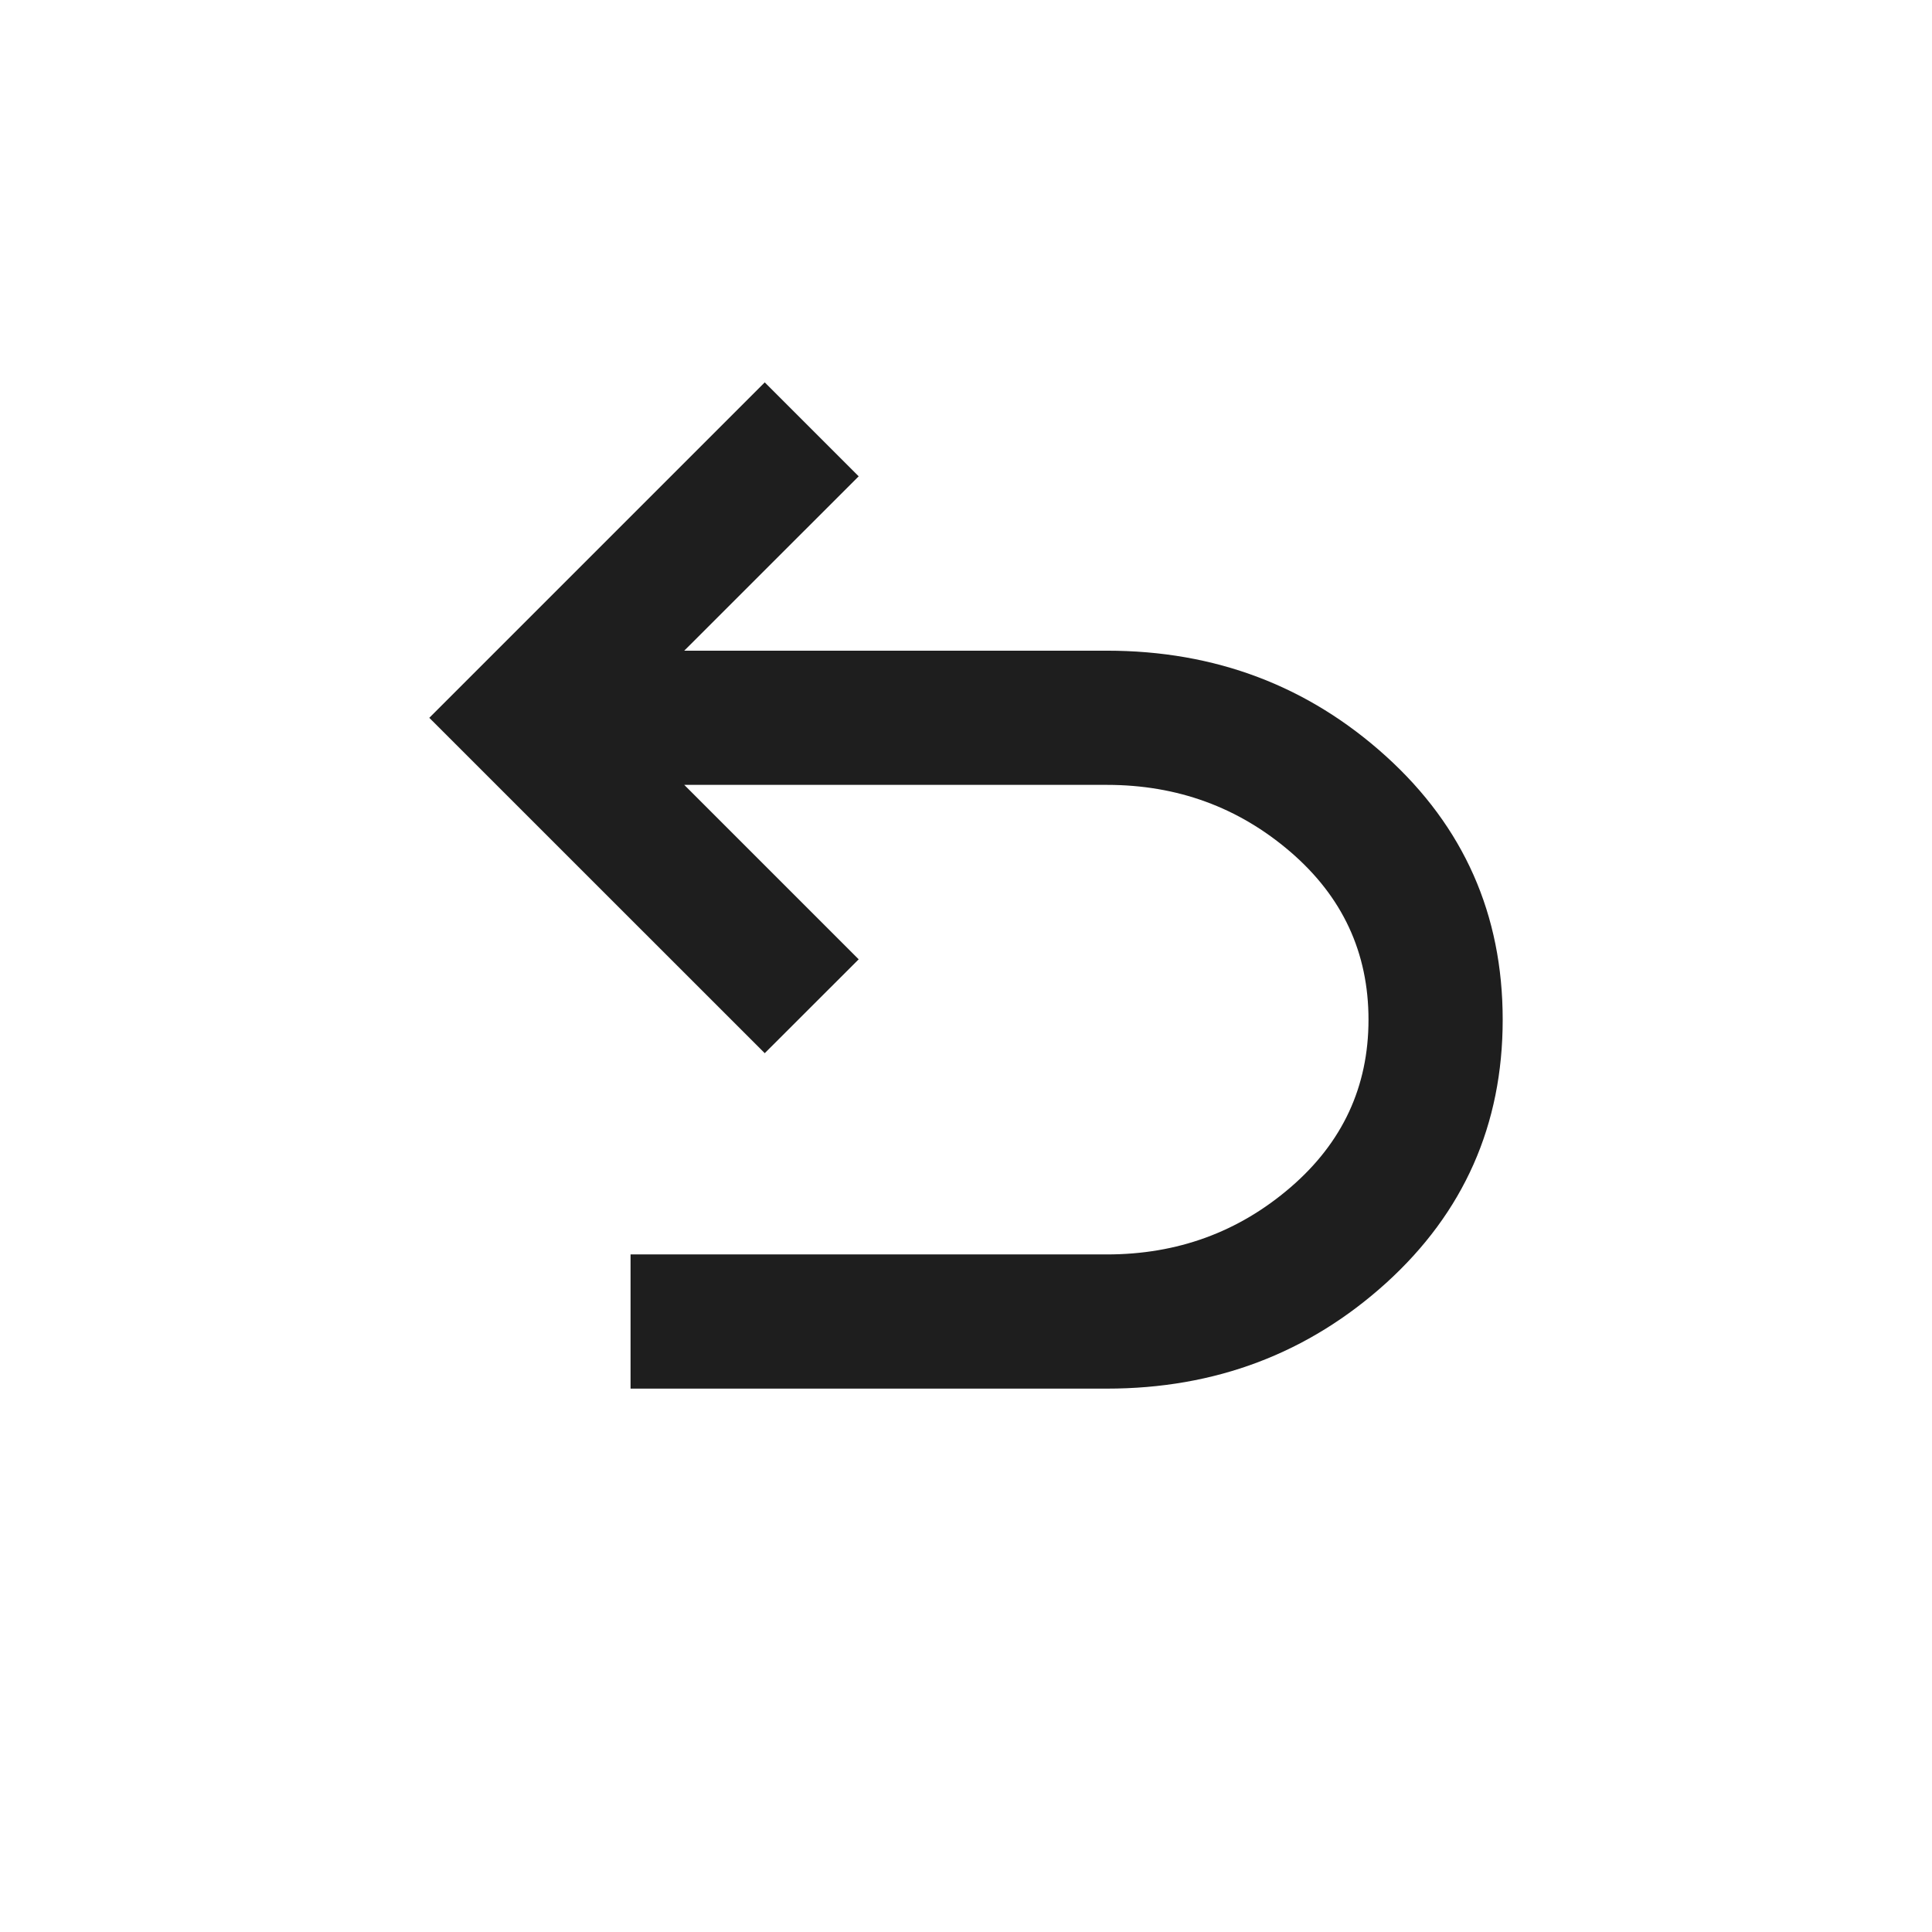 <svg width="24" height="24" viewBox="0 0 24 24" fill="none" xmlns="http://www.w3.org/2000/svg">
<path d="M7.833 17.25V15.583H13.75C14.625 15.583 15.385 15.306 16.031 14.75C16.677 14.194 17 13.5 17 12.667C17 11.833 16.677 11.139 16.031 10.583C15.385 10.028 14.625 9.75 13.75 9.75H8.5L10.667 11.917L9.5 13.083L5.333 8.917L9.5 4.75L10.667 5.917L8.5 8.083H13.75C15.097 8.083 16.253 8.521 17.219 9.396C18.184 10.271 18.667 11.361 18.667 12.667C18.667 13.972 18.184 15.062 17.219 15.938C16.253 16.812 15.097 17.25 13.75 17.25H7.833Z" fill="#1E1E1E"/>
</svg>
